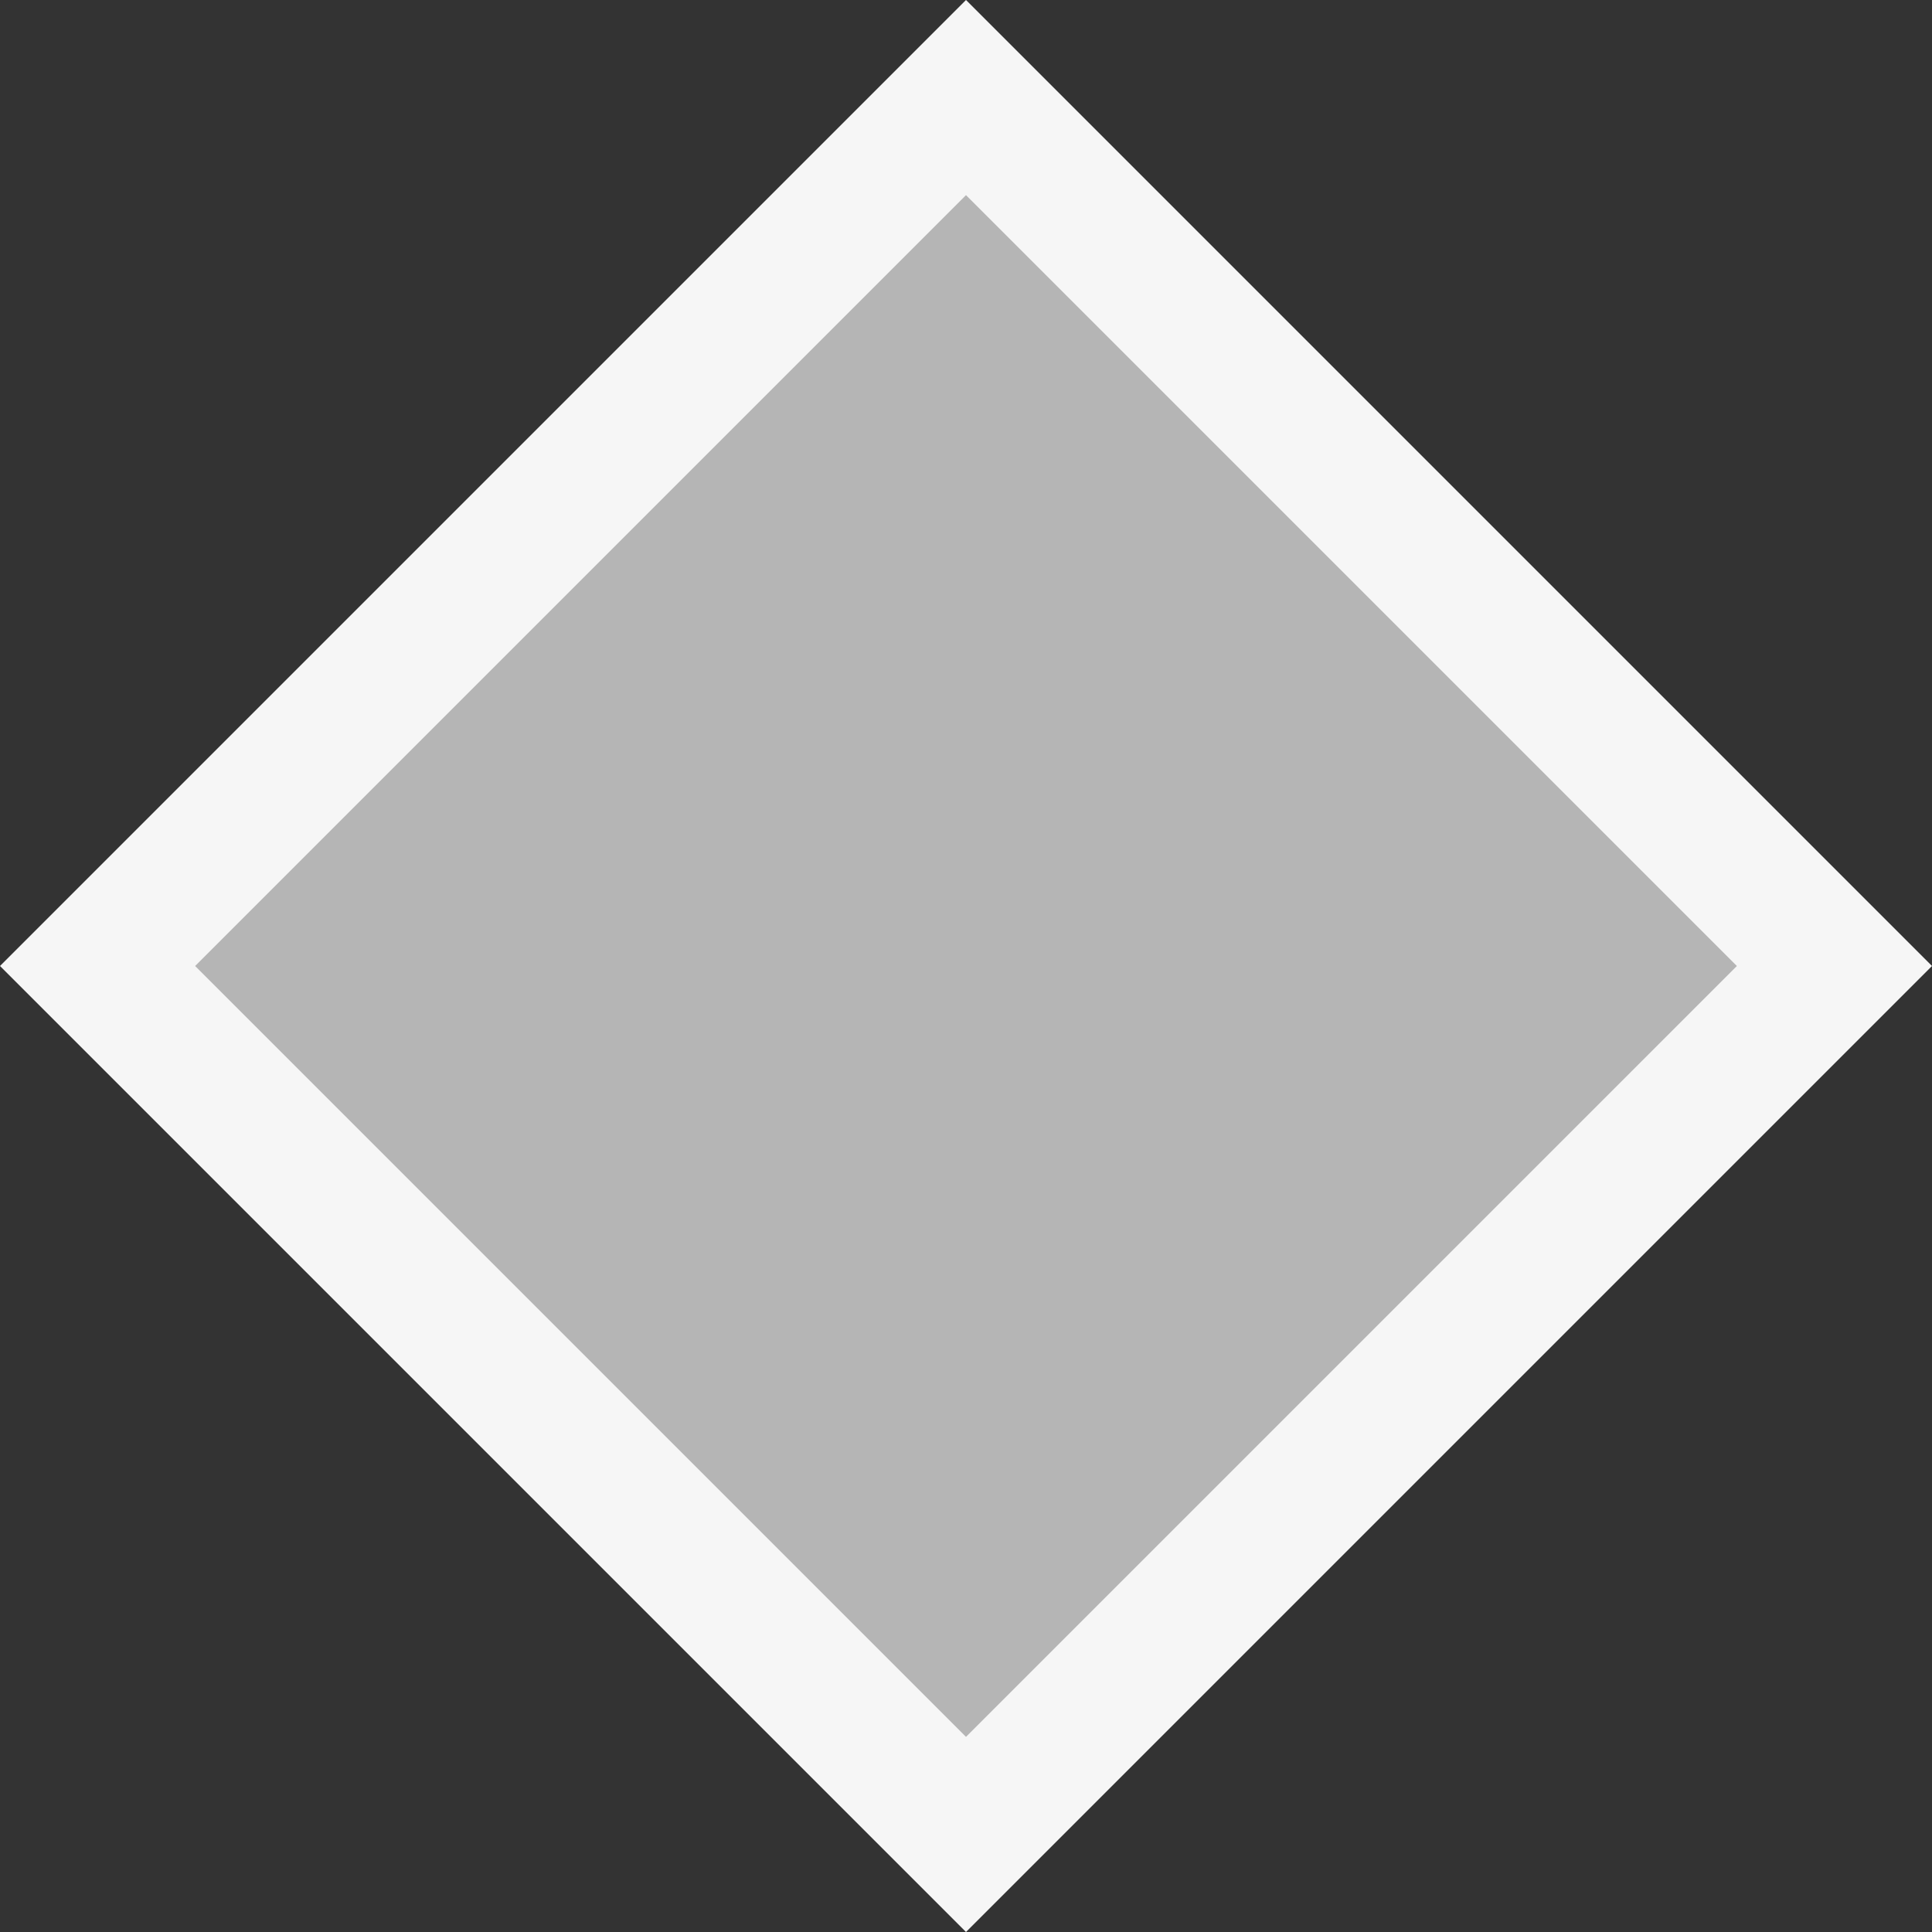 <?xml version="1.0" encoding="utf-8"?>
<!-- Generator: Adobe Illustrator 18.1.1, SVG Export Plug-In . SVG Version: 6.00 Build 0)  -->
<!DOCTYPE svg PUBLIC "-//W3C//DTD SVG 1.1//EN" "http://www.w3.org/Graphics/SVG/1.1/DTD/svg11.dtd">
<svg version="1.1" xmlns="http://www.w3.org/2000/svg" xmlns:xlink="http://www.w3.org/1999/xlink" x="0px" y="0px" width="14px"
	 height="14px" viewBox="0 0 14 14" style="enable-background:new 0 0 14 14;" xml:space="preserve">
<rect x="0" y="0" width="14" height="14" fill="#333333" stroke="none"/>
<style type="text/css">
	.icon-canvas-transparent{opacity:0;fill:#F6F6F6;}
	.icon-vs-out{fill:#F6F6F6;}
	.graph-darkgrey{fill:#B5B5B5;}
</style>
<g id="canvas">
	<path class="icon-canvas-transparent" d="M14,14H0V0h14V14z"/>
</g>
<g id="outline">
	<path class="icon-vs-out" d="M7,14L0,7l7-7l7,7L7,14z"/>
</g>
<g id="iconBg">
	<path class="graph-darkgrey" d="M1.414,7L7,1.414L12.586,7L7,12.586L1.414,7z"/>
</g>
</svg>
